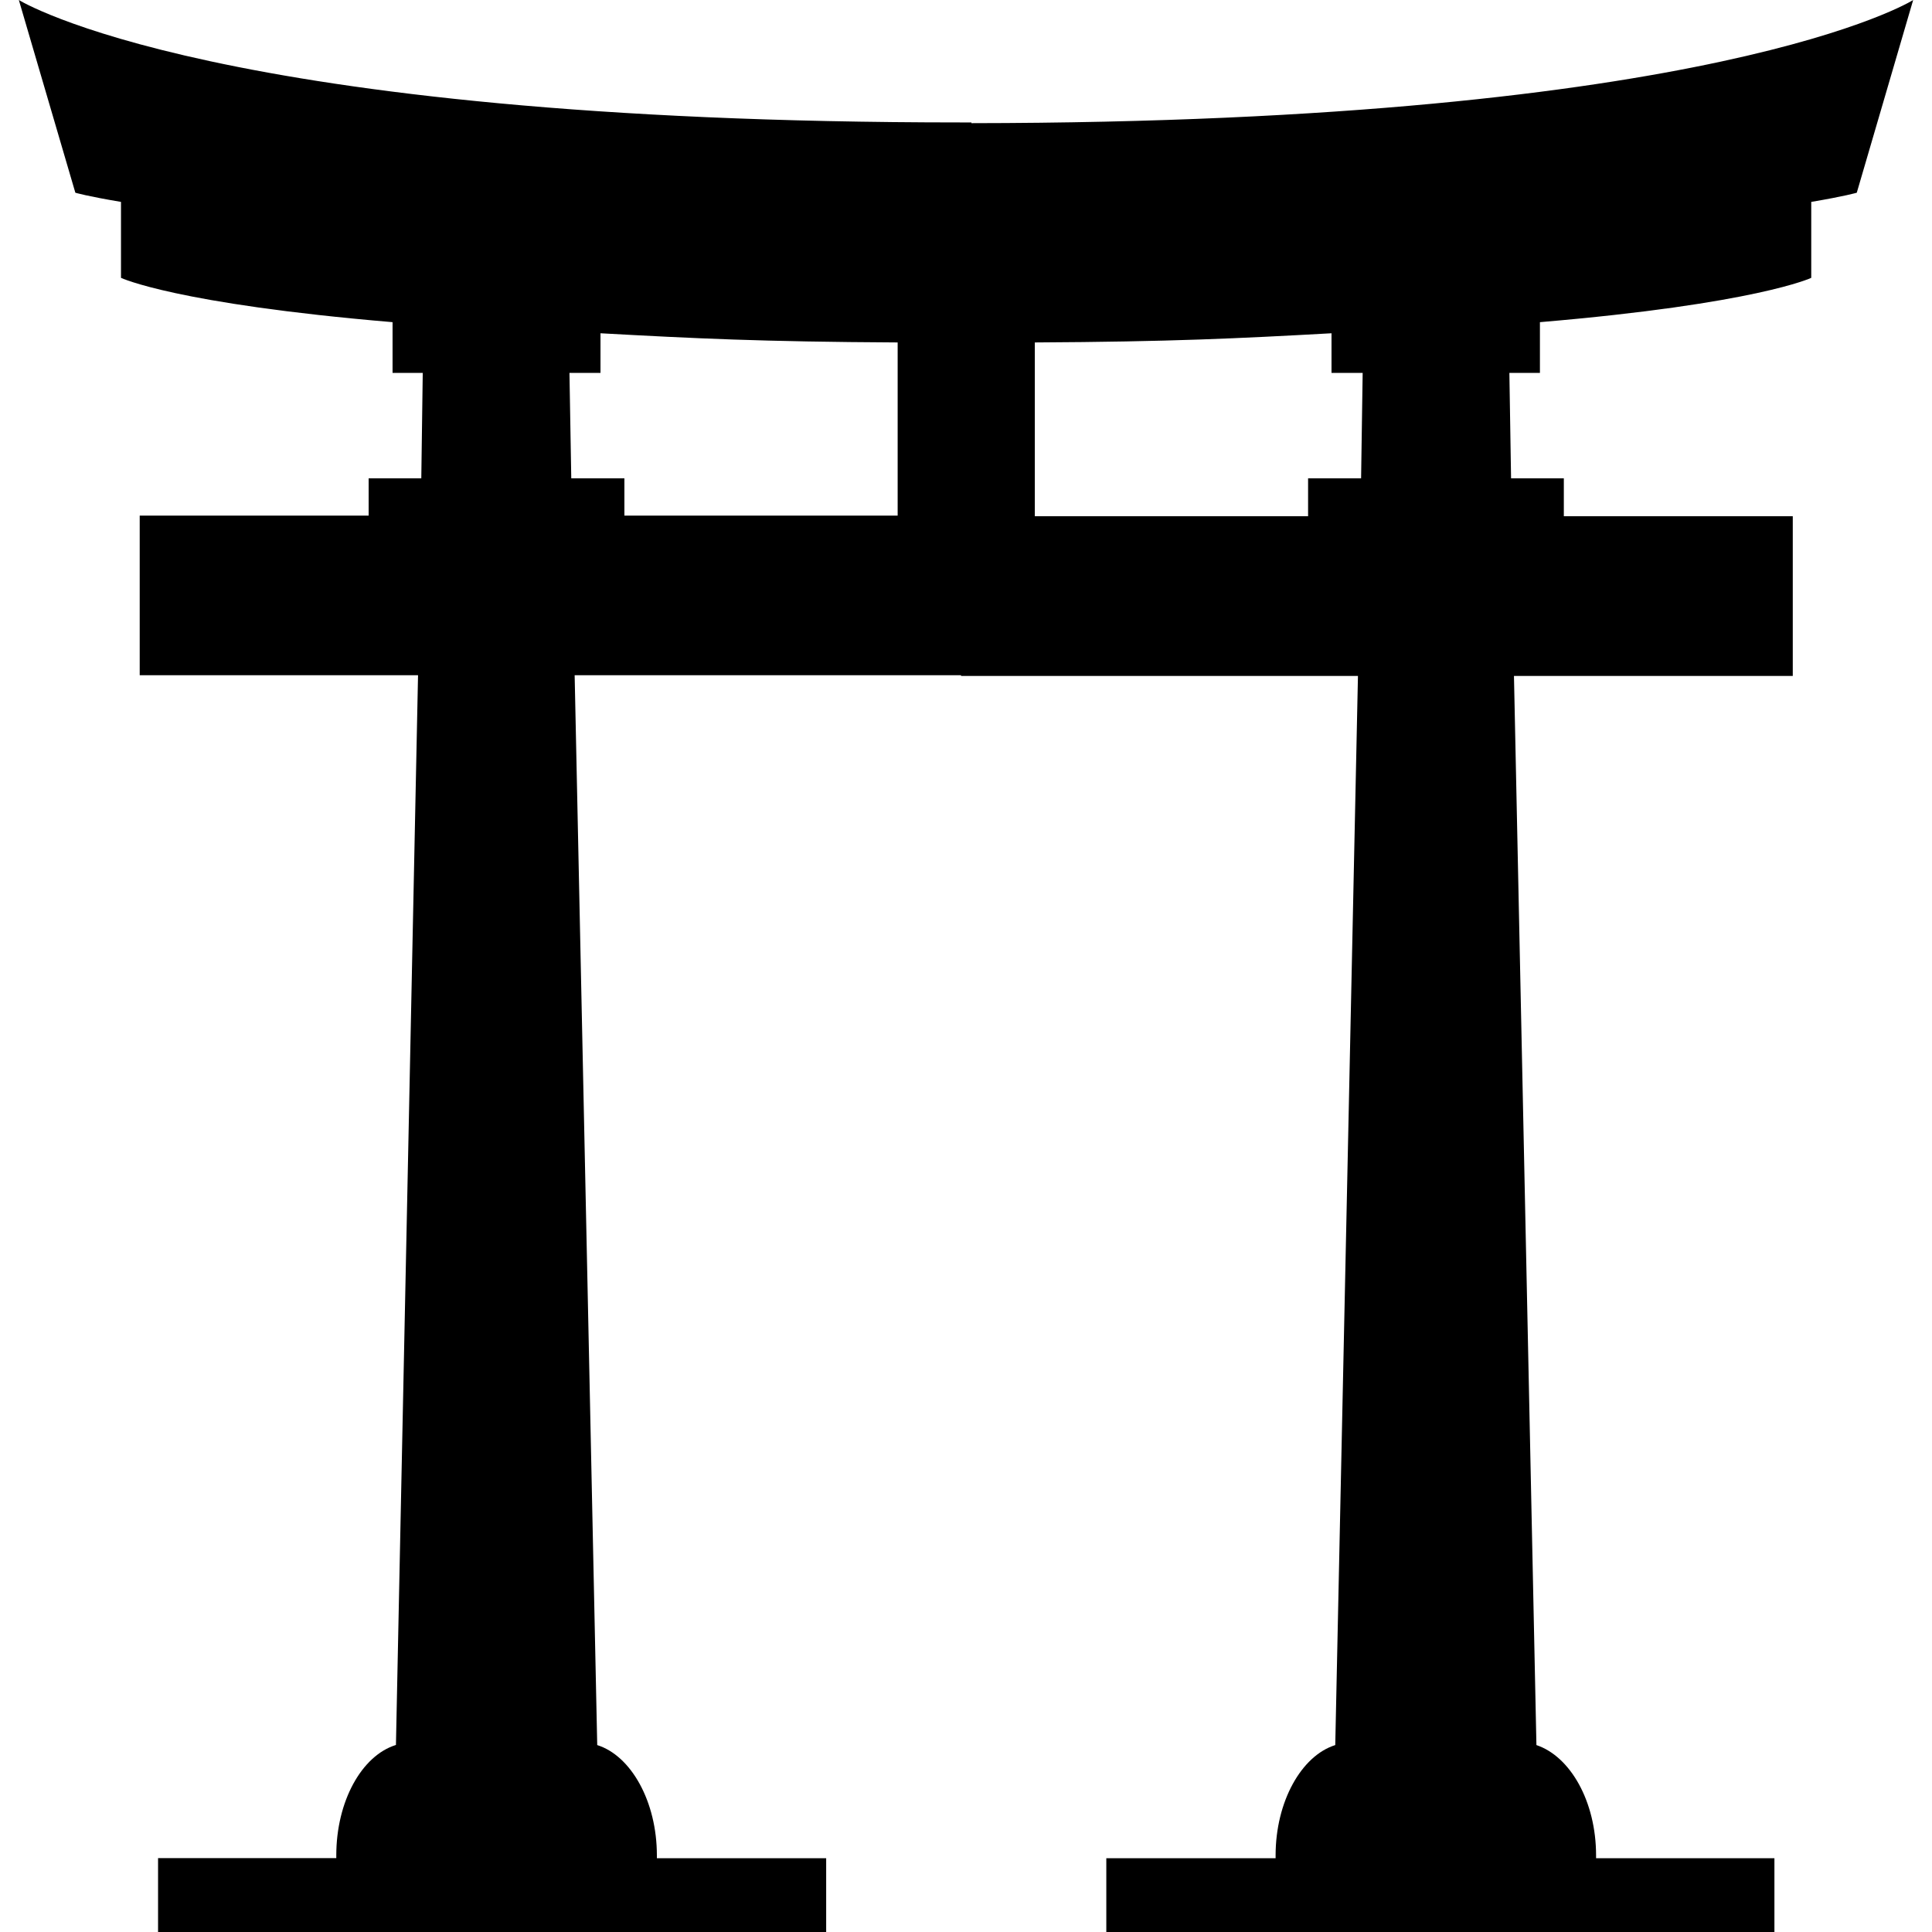 <?xml version="1.0" encoding="utf-8"?>
<!-- Generator: Adobe Illustrator 16.0.0, SVG Export Plug-In . SVG Version: 6.00 Build 0)  -->
<!DOCTYPE svg PUBLIC "-//W3C//DTD SVG 1.1//EN" "http://www.w3.org/Graphics/SVG/1.1/DTD/svg11.dtd">
<svg version="1.1" id="Layer_1" xmlns="http://www.w3.org/2000/svg" xmlns:xlink="http://www.w3.org/1999/xlink" x="0px" y="0px"
	 width="16px" height="16px" viewBox="0 0 16 16" enable-background="new 0 0 16 16" xml:space="preserve">
<path d="M8.045,1.02V1.014H7.959C1.78,1.014,0.156,0,0.156,0l0.468,1.596c0,0,0.097,0.029,0.378,0.076v0.629
	c0,0,0.451,0.215,2.249,0.367v0.42h0.25L3.489,3.961H3.053V4.27H1.157v1.322h2.305l-0.183,8.859
	c-0.284,0.088-0.494,0.467-0.494,0.914v0.023H1.309V16h5.533v-0.611H5.44v-0.023c0-0.447-0.214-0.826-0.494-0.914L4.759,5.592h3.2
	v0.006h3.287l-0.188,8.854c-0.28,0.088-0.494,0.467-0.494,0.914v0.023H9.162V16h5.533v-0.611h-1.477v-0.023
	c0-0.447-0.213-0.82-0.494-0.914l-0.186-8.854h2.309V4.275h-1.896V3.961h-0.437L12.5,3.088h0.253v-0.42
	C14.548,2.516,15,2.301,15,2.301V1.672c0.279-0.047,0.377-0.076,0.377-0.076L15.844,0C15.838,0.006,14.206,1.014,8.045,1.02z
	 M7.434,4.27H5.171V3.961H4.731L4.716,3.088h0.257V2.76c0.783,0.043,1.328,0.07,2.461,0.076V4.27z M11.272,3.961h-0.439v0.314H8.57
	V2.836c1.129-0.006,1.679-0.033,2.457-0.076v0.328h0.258L11.272,3.961z"/>
<path d="M16.344-0.002"/>
</svg>
